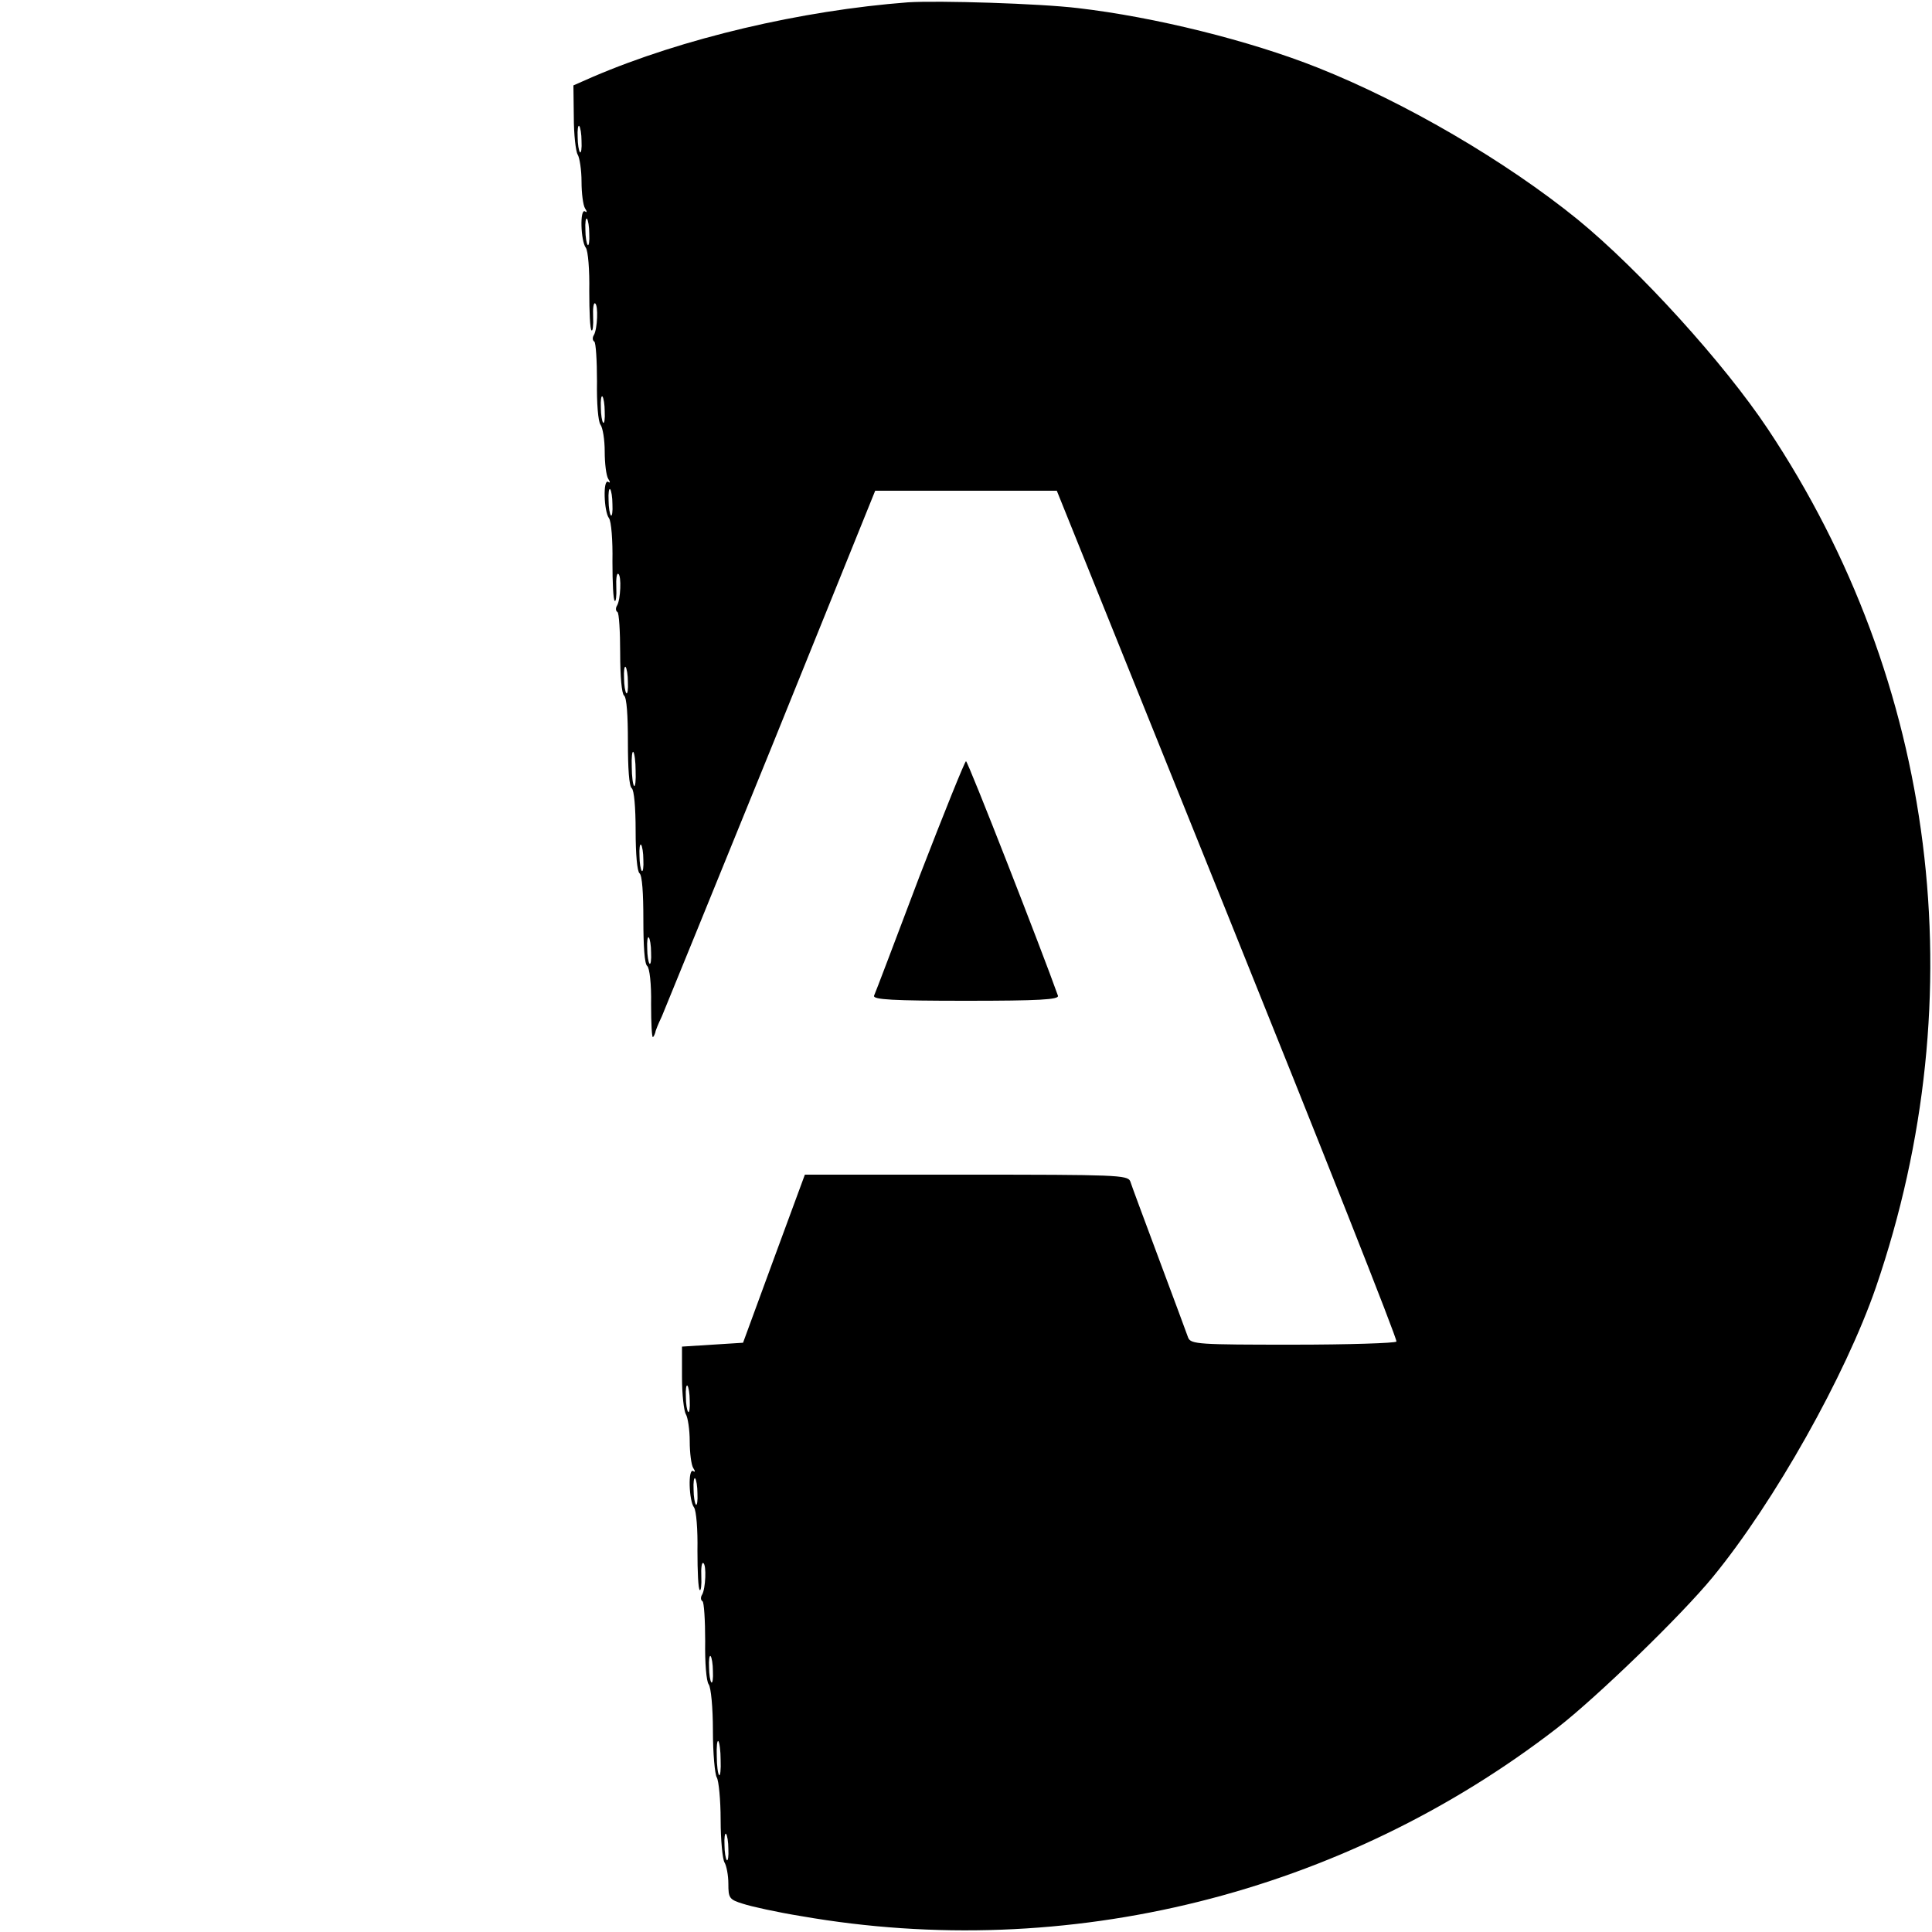 <?xml version="1.0" standalone="no"?>
<!DOCTYPE svg PUBLIC "-//W3C//DTD SVG 20010904//EN"
 "http://www.w3.org/TR/2001/REC-SVG-20010904/DTD/svg10.dtd">
<svg version="1.0" xmlns="http://www.w3.org/2000/svg"
 width="500pt" height="500pt" viewBox="0 0 500 500"
 preserveAspectRatio="xMidYMid meet">

<g transform="translate(0,500) scale(0.1,-0.1)"
fill="#000000" stroke="none">
<path d="M2350 4994 c-276 -21 -583 -93 -816 -193 l-50 -22 1 -82 c0 -45 5
-89 10 -97 5 -8 10 -40 10 -70 0 -30 4 -61 9 -69 6 -9 5 -12 0 -8 -14 8 -11
-77 2 -94 6 -8 10 -58 9 -112 0 -54 2 -100 6 -102 3 -3 5 13 4 35 -1 22 1 37
5 35 9 -5 6 -67 -3 -82 -4 -6 -4 -14 1 -17 4 -2 7 -49 7 -103 -1 -56 3 -104 9
-112 6 -8 11 -39 11 -70 0 -31 4 -62 9 -70 6 -9 5 -12 0 -8 -14 8 -11 -77 2
-94 6 -8 10 -58 9 -112 0 -54 2 -100 6 -102 3 -3 5 13 4 35 -1 22 1 37 5 35 9
-5 6 -67 -3 -82 -4 -6 -4 -14 1 -17 4 -2 7 -50 7 -106 0 -61 4 -105 10 -110 7
-5 10 -52 10 -120 0 -68 3 -115 10 -120 6 -5 10 -49 10 -110 0 -61 4 -105 10
-110 7 -5 10 -52 10 -120 0 -68 3 -115 10 -120 6 -5 11 -46 10 -99 0 -50 2
-88 5 -85 3 3 5 9 6 12 0 4 8 23 17 42 8 19 136 333 284 697 l268 663 235 0
235 0 442 -1097 c243 -603 440 -1100 437 -1105 -3 -4 -124 -8 -269 -8 -241 0
-263 1 -270 18 -3 9 -37 100 -75 202 -38 102 -72 193 -75 203 -7 16 -36 17
-425 17 l-417 0 -80 -217 -80 -218 -79 -5 -79 -5 0 -80 c0 -44 5 -87 10 -95 5
-8 10 -40 10 -70 0 -30 4 -61 9 -69 6 -9 5 -12 0 -8 -14 8 -11 -77 2 -94 6 -8
10 -58 9 -112 0 -54 2 -100 6 -102 3 -3 5 13 4 35 -1 22 1 37 5 35 9 -5 6 -67
-3 -82 -4 -6 -4 -14 1 -17 4 -2 7 -49 7 -103 -1 -56 3 -104 9 -112 6 -8 11
-60 11 -120 0 -58 5 -113 10 -121 5 -8 10 -58 10 -110 0 -52 5 -102 10 -110 5
-8 10 -33 10 -55 0 -37 2 -41 38 -52 21 -7 89 -22 151 -32 688 -120 1400 57
1956 487 104 81 321 291 403 391 159 194 343 521 422 750 259 756 157 1565
-280 2221 -114 171 -332 411 -492 542 -185 150 -444 302 -673 393 -176 70
-422 131 -620 154 -99 12 -361 20 -440 15z m-845 -359 c1 -19 -1 -32 -4 -29
-3 3 -6 21 -6 39 -1 19 1 32 4 29 3 -3 6 -21 6 -39z m20 -240 c1 -19 -1 -32
-4 -29 -3 3 -6 21 -6 39 -1 19 1 32 4 29 3 -3 6 -21 6 -39z m40 -460 c1 -19
-1 -32 -4 -29 -3 3 -6 21 -6 39 -1 19 1 32 4 29 3 -3 6 -21 6 -39z m20 -240
c1 -19 -1 -32 -4 -29 -3 3 -6 21 -6 39 -1 19 1 32 4 29 3 -3 6 -21 6 -39z m40
-460 c1 -19 -1 -32 -4 -29 -3 3 -6 21 -6 39 -1 19 1 32 4 29 3 -3 6 -21 6 -39z
m20 -230 c1 -25 -1 -42 -4 -39 -3 3 -6 25 -6 49 -1 25 1 42 4 39 3 -3 6 -25 6
-49z m20 -230 c1 -19 -1 -32 -4 -29 -3 3 -6 21 -6 39 -1 19 1 32 4 29 3 -3 6
-21 6 -39z m20 -240 c1 -19 -1 -32 -4 -29 -3 3 -6 21 -6 39 -1 19 1 32 4 29 3
-3 6 -21 6 -39z m100 -1160 c1 -19 -1 -32 -4 -29 -3 3 -6 21 -6 39 -1 19 1 32
4 29 3 -3 6 -21 6 -39z m20 -240 c1 -19 -1 -32 -4 -29 -3 3 -6 21 -6 39 -1 19
1 32 4 29 3 -3 6 -21 6 -39z m40 -460 c1 -19 -1 -32 -4 -29 -3 3 -6 21 -6 39
-1 19 1 32 4 29 3 -3 6 -21 6 -39z m20 -230 c1 -25 -1 -42 -4 -39 -3 3 -6 25
-6 49 -1 25 1 42 4 39 3 -3 6 -25 6 -49z m20 -230 c1 -19 -1 -32 -4 -29 -3 3
-6 21 -6 39 -1 19 1 32 4 29 3 -3 6 -21 6 -39z"/>
<path d="M2380 2733 c-62 -164 -115 -304 -118 -310 -3 -10 49 -13 238 -13 189
0 241 3 238 13 -40 113 -233 607 -238 607 -3 0 -57 -134 -120 -297z"/>
</g>
</svg>
